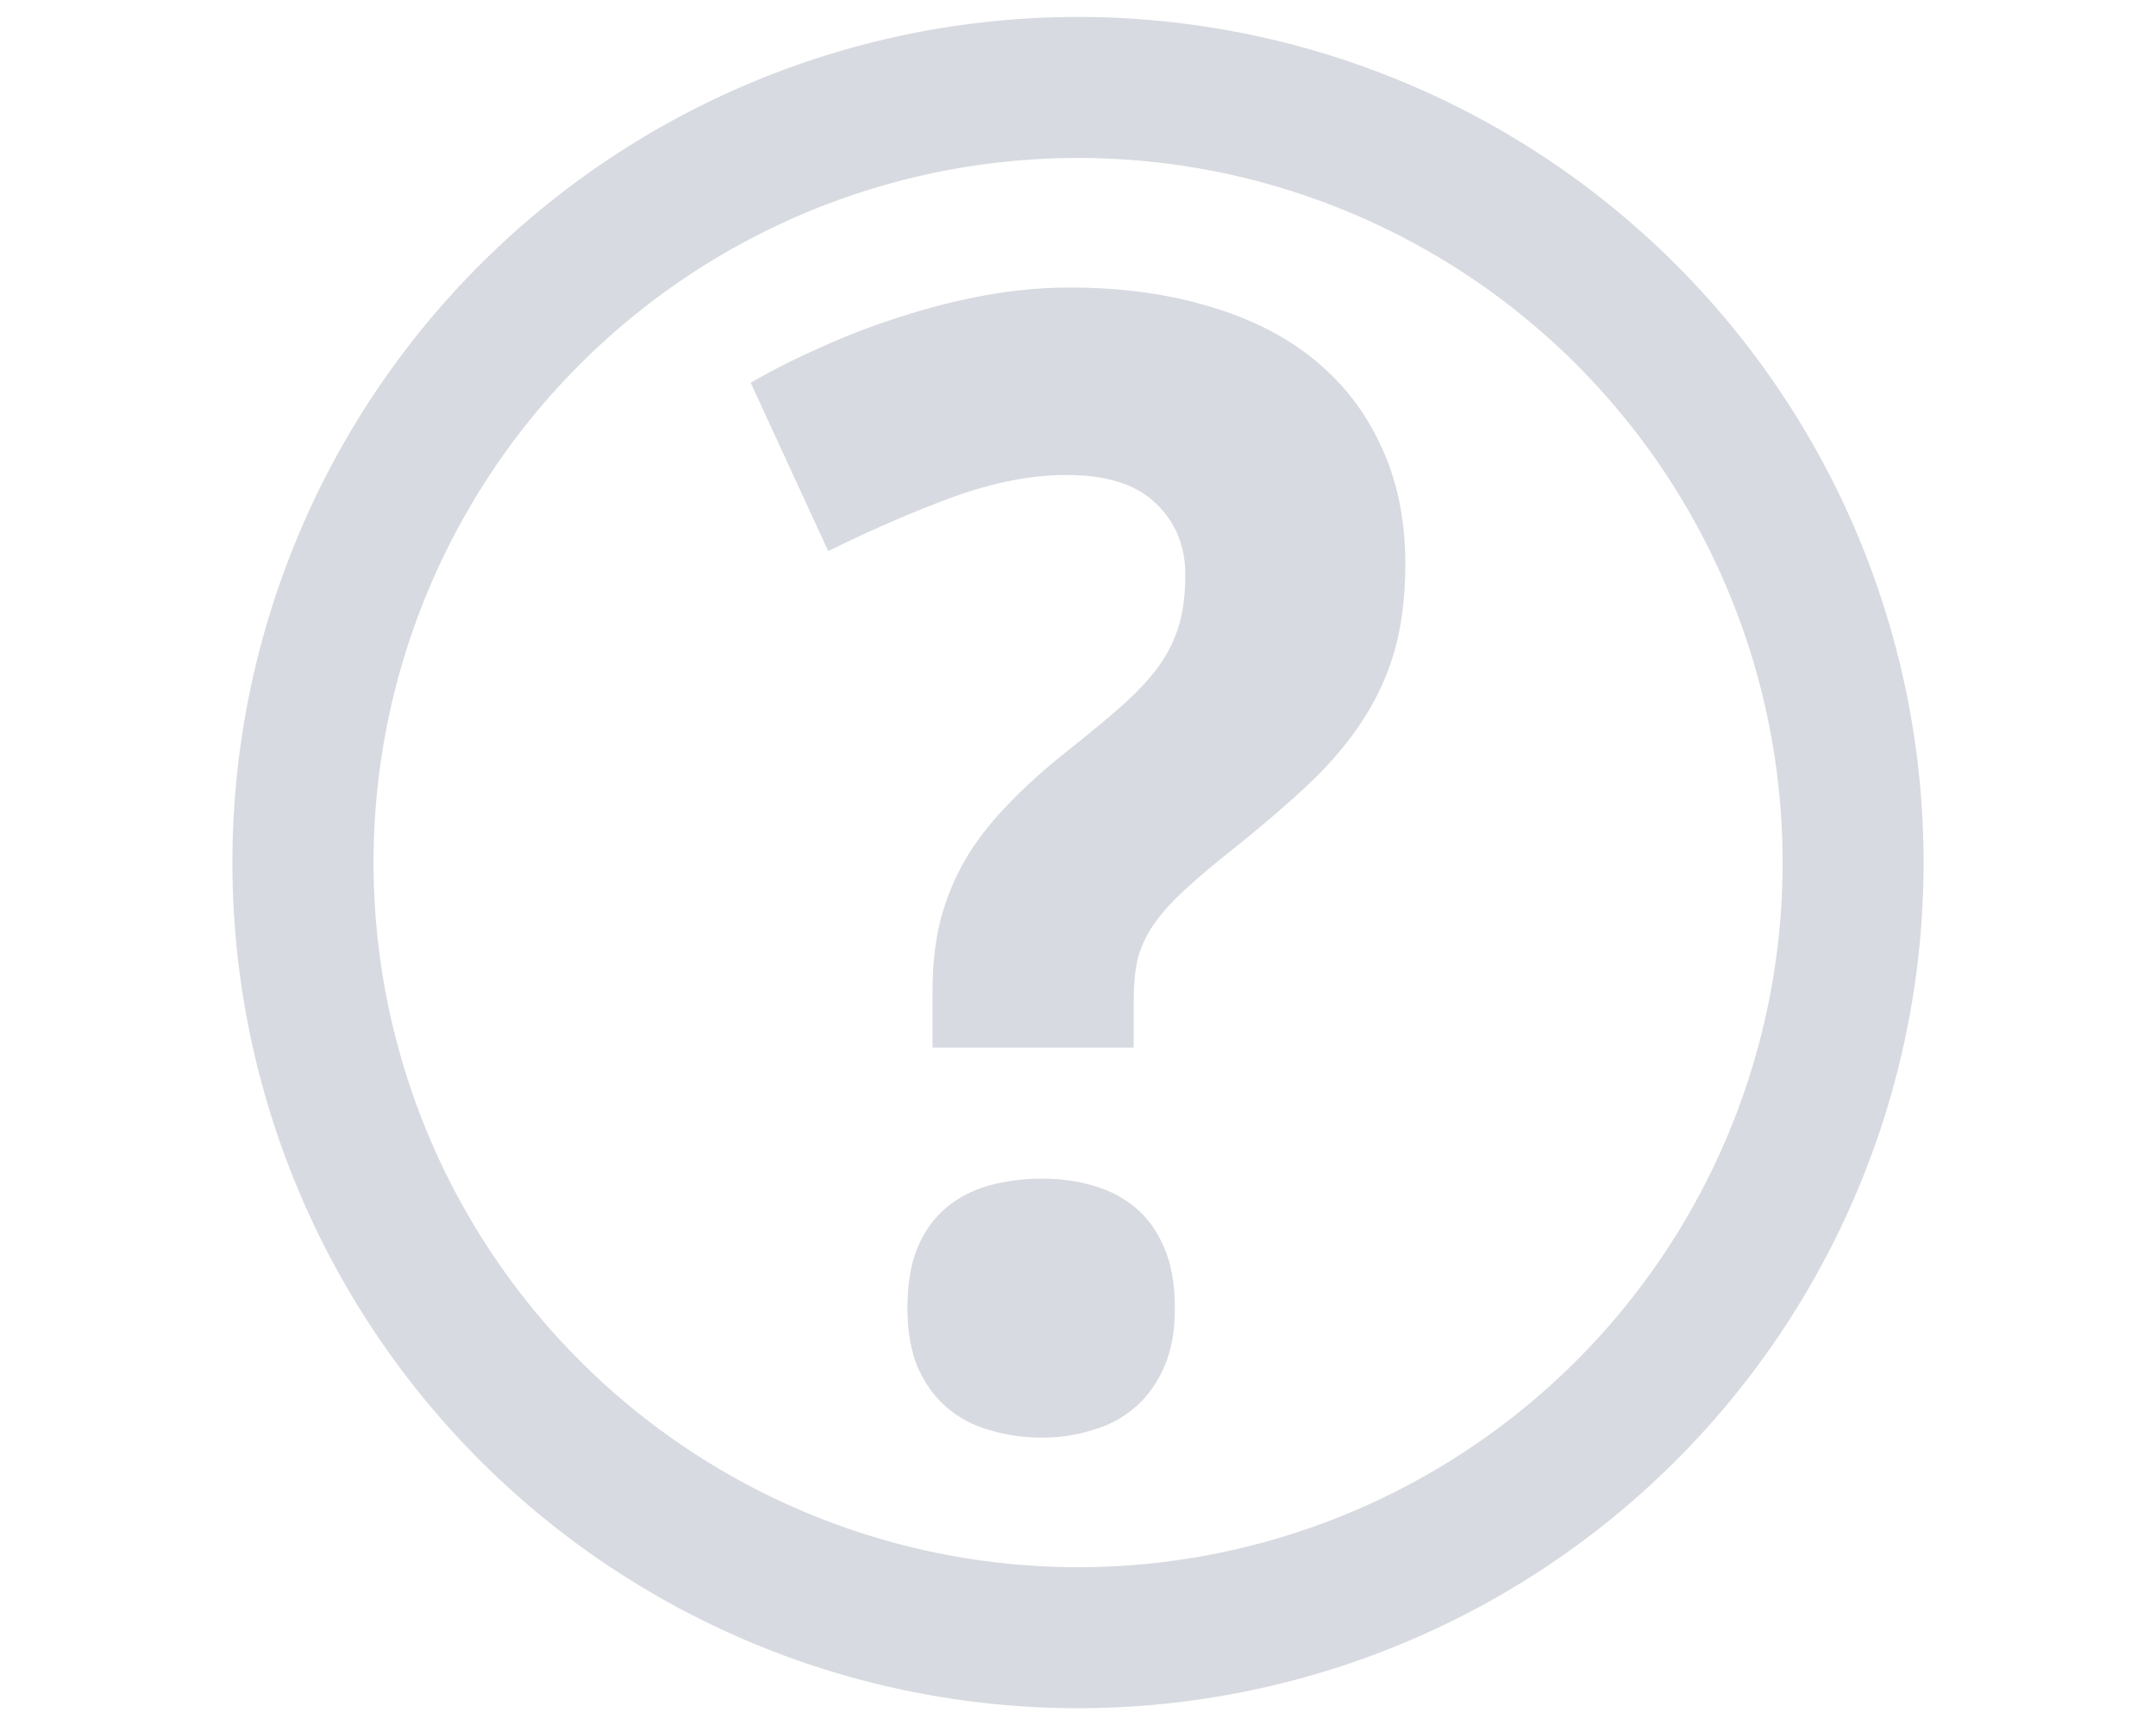 <?xml version="1.0" encoding="UTF-8" standalone="no"?>
<svg
   xmlns:dc="http://purl.org/dc/elements/1.1/"
   xmlns:cc="http://creativecommons.org/ns#"
   xmlns:rdf="http://www.w3.org/1999/02/22-rdf-syntax-ns#"
   xmlns:svg="http://www.w3.org/2000/svg"
   xmlns="http://www.w3.org/2000/svg"
   xmlns:sodipodi="http://sodipodi.sourceforge.net/DTD/sodipodi-0.dtd"
   xmlns:inkscape="http://www.inkscape.org/namespaces/inkscape"
   width="50"
   height="40"
   viewBox="0 0 13.229 10.583"
   version="1.1"
   id="svg8"
   inkscape:version="1.0.2 (e86c870879, 2021-01-15)"
   sodipodi:docname="icon.svg">
  <defs
     id="defs2" />
  <sodipodi:namedview
     id="base"
     pagecolor="#ffffff"
     bordercolor="#666666"
     borderopacity="1.0"
     inkscape:pageopacity="0.0"
     inkscape:pageshadow="2"
     inkscape:zoom="15.33303"
     inkscape:cx="14.772675"
     inkscape:cy="20.595498"
     inkscape:document-units="mm"
     inkscape:current-layer="layer1"
     inkscape:document-rotation="0"
     showgrid="false"
     units="px"
     inkscape:window-width="2560"
     inkscape:window-height="1380"
     inkscape:window-x="0"
     inkscape:window-y="28"
     inkscape:window-maximized="1" />
  <g
     inkscape:label="Layer 1"
     inkscape:groupmode="layer"
     id="layer1">
    <path
       id="path855"
       style="fill:#d7dae0;fill-opacity:1;stroke:none;stroke-width:1;stroke-linecap:round;stroke-linejoin:round"
       d="M 6.615,0.104 A 5.188,5.188 0 0 0 1.426,5.292 5.188,5.188 0 0 0 6.615,10.48 5.188,5.188 0 0 0 11.803,5.292 5.188,5.188 0 0 0 6.615,0.104 Z m -0.008,0.865 a 4.323,4.323 0 0 1 0.008,0 4.323,4.323 0 0 1 4.323,4.323 4.323,4.323 0 0 1 -4.323,4.323 4.323,4.323 0 0 1 -4.323,-4.323 4.323,4.323 0 0 1 4.315,-4.323 z" />
    <path
       d="M 5.722,6.427 V 6.081 q 0,-0.238 0.047,-0.43 0.051,-0.196 0.149,-0.369 Q 6.021,5.105 6.18,4.941 6.339,4.773 6.563,4.596 6.759,4.441 6.895,4.32 7.03,4.198 7.114,4.082 7.199,3.96 7.236,3.829 7.273,3.699 7.273,3.526 q 0,-0.266 -0.182,-0.439 -0.178,-0.173 -0.547,-0.173 -0.322,0 -0.696,0.135 Q 5.479,3.185 5.082,3.381 L 4.606,2.348 Q 4.807,2.232 5.04,2.129 5.278,2.021 5.531,1.942 5.788,1.858 6.049,1.811 q 0.262,-0.047 0.514,-0.047 0.477,0 0.86,0.117 0.383,0.112 0.649,0.332 0.266,0.22 0.406,0.533 0.145,0.313 0.145,0.715 0,0.294 -0.065,0.528 Q 8.493,4.217 8.362,4.418 8.236,4.614 8.04,4.801 7.848,4.983 7.591,5.189 7.395,5.343 7.269,5.46 7.147,5.572 7.077,5.675 7.007,5.778 6.979,5.89 6.956,5.997 6.956,6.147 v 0.28 z m -0.154,1.598 q 0,-0.22 0.061,-0.369 0.065,-0.154 0.178,-0.248 0.112,-0.093 0.262,-0.135 0.154,-0.042 0.327,-0.042 0.164,0 0.308,0.042 0.15,0.042 0.262,0.135 0.112,0.093 0.178,0.248 0.065,0.15 0.065,0.369 0,0.21 -0.065,0.36 -0.065,0.15 -0.178,0.248 -0.112,0.098 -0.262,0.14 -0.145,0.047 -0.308,0.047 -0.173,0 -0.327,-0.047 Q 5.918,8.73 5.806,8.632 5.694,8.534 5.629,8.384 5.568,8.235 5.568,8.025 Z"
       style="font-style:normal;font-variant:normal;font-weight:bold;font-stretch:normal;font-size:4.939px;line-height:6.615px;font-family:'Droid Sans';-inkscape-font-specification:'Droid Sans Bold';letter-spacing:0px;word-spacing:0px;fill:#d7dae0;fill-opacity:1;stroke:none;stroke-width:0.265px;stroke-linecap:butt;stroke-linejoin:miter;stroke-opacity:1"
       id="path864" />
  </g>
</svg>
